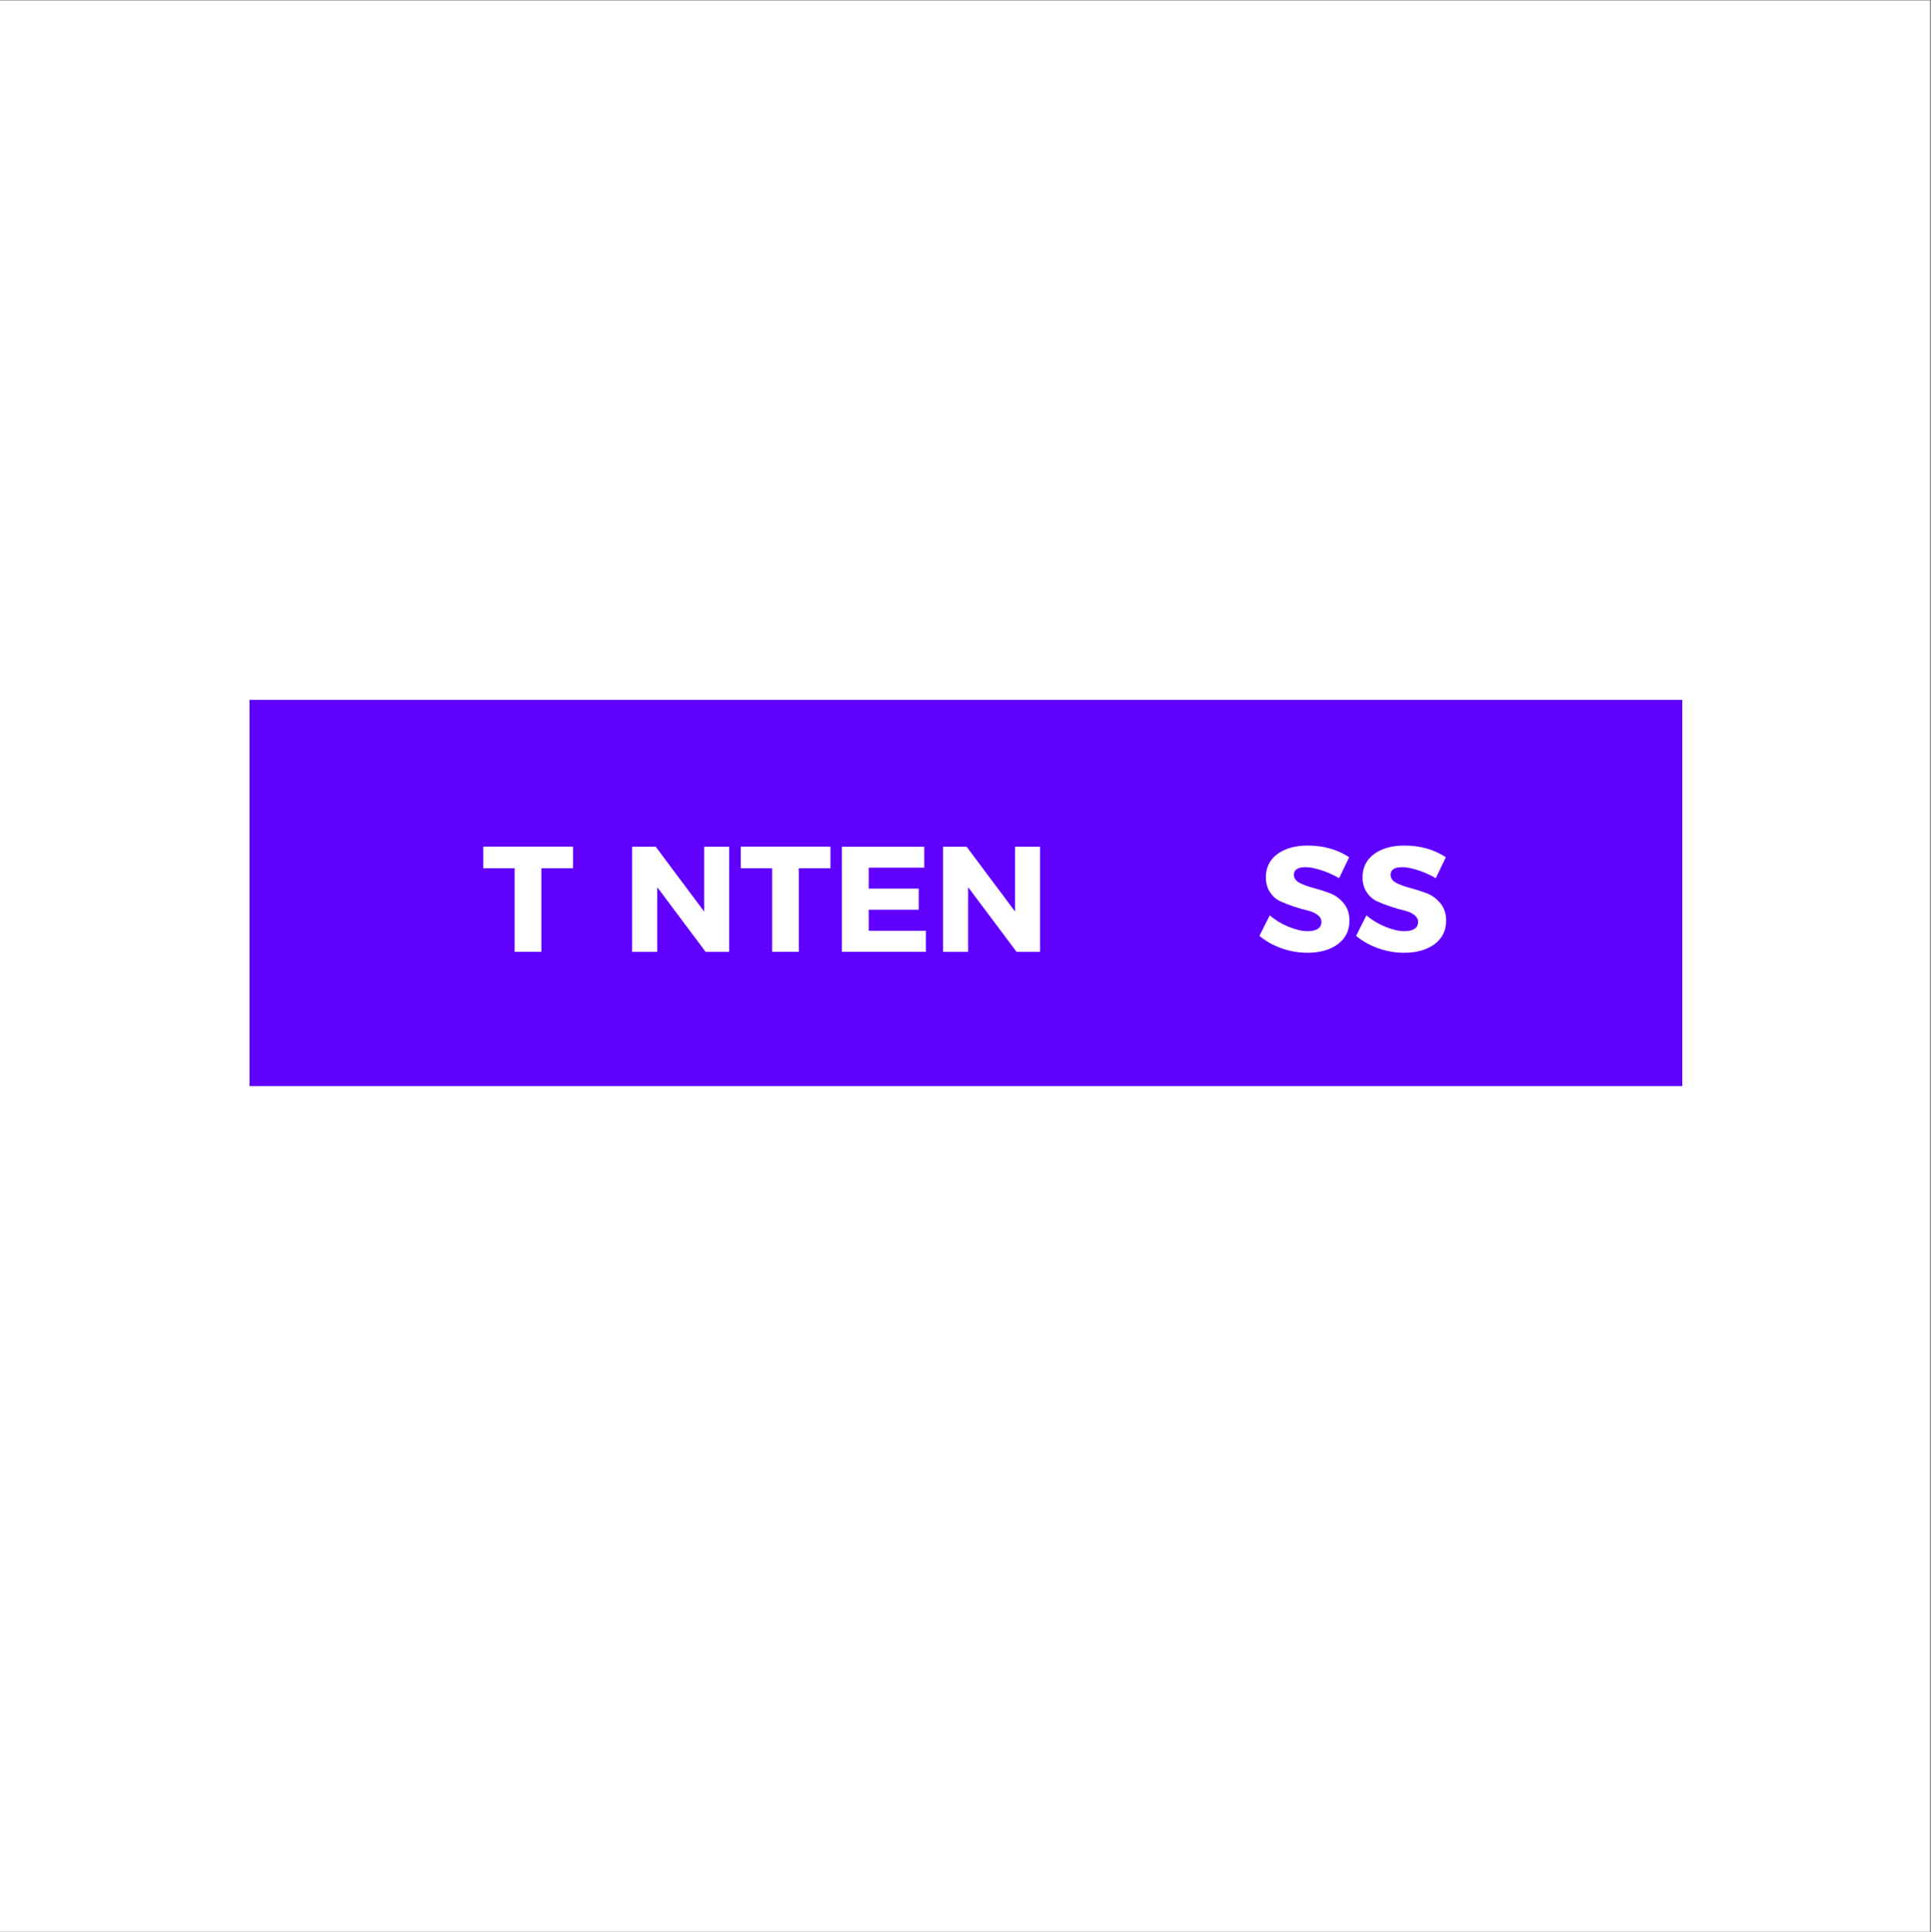 <?xml version="1.0" encoding="iso-8859-1"?>
<svg xmlns="http://www.w3.org/2000/svg" xmlns:xlink="http://www.w3.org/1999/xlink" width="224.88pt" height="225pt" viewBox="0 0 224.88 225" version="1.2">
	
	
	

	
	
	<rect x="0" y="0" width="224.88" height="225" fill="#808080" stroke="none"/>
	
	
	

	
	
	<defs>
		
		
		

		
		
		<g>
			
			
			

			
			
			<symbol overflow="visible" id="glyph0-0">
				
				

				
				
				

			
			</symbol>
			
			
			

			
			
			<symbol overflow="visible" id="glyph0-1">
				
				
				

				
				
				<path style="stroke:none;" d="M 10.578 -9.734 L 6.891 -9.734 L 6.891 0 L 3.781 0 L 3.781 -9.734 L 0.125 -9.734 L 0.125 -12.25 L 10.578 -12.25 Z M 10.578 -9.734 " animation_id="1"/>
				
				
				

			
			
			</symbol>
			
			
			

			
			
			<symbol overflow="visible" id="glyph0-2">
				
				

				
				
				

			
			</symbol>
			
			
			

			
			
			<symbol overflow="visible" id="glyph0-3">
				
				
				

				
				
				<path style="stroke:none;" d="M 12.516 0 L 9.781 0 L 4.141 -7.531 L 4.141 0 L 1.219 0 L 1.219 -12.234 L 3.969 -12.234 L 9.609 -4.688 L 9.609 -12.234 L 12.516 -12.234 Z M 12.516 0 " animation_id="3"/>
				
				
				

			
			
			</symbol>
			
			
			

			
			
			<symbol overflow="visible" id="glyph0-4">
				
				
				

				
				
				<path style="stroke:none;" d="M 10.812 -9.797 L 4.344 -9.797 L 4.344 -7.359 L 10.172 -7.359 L 10.172 -4.906 L 4.344 -4.906 L 4.344 -2.453 L 11 -2.453 L 11 0 L 1.219 0 L 1.219 -12.234 L 10.812 -12.234 Z M 10.812 -9.797 " animation_id="4"/>
				
				
				

			
			
			</symbol>
			
			
			

			
			
			<symbol overflow="visible" id="glyph0-5">
				
				

				
				
				

			
			</symbol>
			
			
			

			
			
			<symbol overflow="visible" id="glyph0-6">
				
				

				
				
				

			
			</symbol>
			
			
			

			
			
			<symbol overflow="visible" id="glyph0-7">
				
				
				

				
				
				<path style="stroke:none;" d="M 5.922 -12.375 C 7.754 -12.375 9.363 -11.922 10.75 -11.016 L 9.578 -8.578 C 8.941 -8.953 8.254 -9.258 7.516 -9.5 C 6.785 -9.738 6.172 -9.859 5.672 -9.859 C 4.766 -9.859 4.312 -9.562 4.312 -8.969 C 4.312 -8.582 4.531 -8.27 4.969 -8.031 C 5.414 -7.801 5.957 -7.602 6.594 -7.438 C 7.227 -7.27 7.863 -7.066 8.5 -6.828 C 9.133 -6.586 9.672 -6.195 10.109 -5.656 C 10.555 -5.125 10.781 -4.453 10.781 -3.641 C 10.781 -2.461 10.32 -1.539 9.406 -0.875 C 8.488 -0.219 7.316 0.109 5.891 0.109 C 4.879 0.109 3.879 -0.062 2.891 -0.406 C 1.898 -0.758 1.035 -1.242 0.297 -1.859 L 1.5 -4.25 C 2.125 -3.707 2.852 -3.266 3.688 -2.922 C 4.531 -2.578 5.273 -2.406 5.922 -2.406 C 6.422 -2.406 6.812 -2.492 7.094 -2.672 C 7.375 -2.859 7.516 -3.129 7.516 -3.484 C 7.516 -3.816 7.352 -4.098 7.031 -4.328 C 6.719 -4.555 6.32 -4.723 5.844 -4.828 C 5.363 -4.941 4.844 -5.094 4.281 -5.281 C 3.719 -5.469 3.195 -5.672 2.719 -5.891 C 2.25 -6.109 1.852 -6.457 1.531 -6.938 C 1.207 -7.426 1.047 -8.008 1.047 -8.688 C 1.047 -9.812 1.488 -10.707 2.375 -11.375 C 3.27 -12.039 4.453 -12.375 5.922 -12.375 Z M 5.922 -12.375 " animation_id="7"/>
				
				
				

			
			
			</symbol>
			
			
			

			
			
			<symbol overflow="visible" id="glyph1-0">
				
				

				
				
				

			
			</symbol>
			
			
			

			
			
			<symbol overflow="visible" id="glyph1-1">
				
				

				
				
				

			
			</symbol>
			
			
			

			
			
			<symbol overflow="visible" id="glyph1-2">
				
				

				
				
				

			
			</symbol>
			
			
			

			
			
			<symbol overflow="visible" id="glyph1-3">
				
				

				
				
				

			
			</symbol>
			
			
			

			
			
			<symbol overflow="visible" id="glyph1-4">
				
				

				
				
				

			
			</symbol>
			
			
			

			
			
			<symbol overflow="visible" id="glyph1-5">
				
				

				
				
				

			
			</symbol>
			
			
			

			
			
			<symbol overflow="visible" id="glyph1-6">
				
				

				
				
				

			
			</symbol>
			
			
			

			
			
			<symbol overflow="visible" id="glyph1-7">
				
				

				
				
				

			
			</symbol>
			
			
			

			
			
			<symbol overflow="visible" id="glyph1-8">
				
				

				
				
				

			
			</symbol>
			
			
			

		
		
		</g>
		
		
		

		
		
		<clipPath id="clip1">
			
			
			
  
			
			
			<path d="M 0 0.059 L 224.762 0.059 L 224.762 224.938 L 0 224.938 Z M 0 0.059 " animation_id="17"/>
			
			
			

		
		
		</clipPath>
		
		
		

		
		
		<clipPath id="clip2">
			
			
			
  
			
			
			<path d="M 29.055 81.488 L 195.918 81.488 L 195.918 126.465 L 29.055 126.465 Z M 29.055 81.488 " animation_id="18"/>
			
			
			

		
		
		</clipPath>
		
		
		

	
	
	</defs>
	
	
	

	
	
	<g id="surface1">
		
		
		

		
		
		<g clip-path="url(#clip1)" clip-rule="nonzero">
			
			
			

			
			
			<path style=" stroke:none;fill-rule:nonzero;fill:rgb(100%,100%,100%);fill-opacity:1;" d="M 0 0.059 L 224.879 0.059 L 224.879 224.941 L 0 224.941 Z M 0 0.059 " animation_id="19"/>
			
			
			

		
		
		</g>
		
		
		

		
		
		<g clip-path="url(#clip2)" clip-rule="nonzero">
			
			
			

			
			
			<path style=" stroke:none;fill-rule:nonzero;fill:rgb(37.65%,0%,100%);fill-opacity:1;" d="M 29.055 81.488 L 195.918 81.488 L 195.918 126.465 L 29.055 126.465 Z M 29.055 81.488 " animation_id="20"/>
			
			
			

		
		
		</g>
		
		
		

		
		
		<g style="fill:rgb(100%,100%,100%);fill-opacity:1;">
			
			
			
  
			
			
			<use xlink:href="#glyph0-1" x="56.153" y="110.836"/>
			
			
			

		
		
		</g>
		
		
		

		
		
		<g style="fill:rgb(100%,100%,100%);fill-opacity:1;">
			
			
			
  
			
			
			<use xlink:href="#glyph0-2" x="66.836" y="110.836"/>
			
			
			

		
		
		</g>
		
		
		

		
		
		<g style="fill:rgb(100%,100%,100%);fill-opacity:1;">
			
			
			
  
			
			
			<use xlink:href="#glyph0-3" x="72.396" y="110.836"/>
			
			
			

		
		
		</g>
		
		
		

		
		
		<g style="fill:rgb(100%,100%,100%);fill-opacity:1;">
			
			
			
  
			
			
			<use xlink:href="#glyph0-1" x="86.139" y="110.836"/>
			
			
			

		
		
		</g>
		
		
		

		
		
		<g style="fill:rgb(100%,100%,100%);fill-opacity:1;">
			
			
			
  
			
			
			<use xlink:href="#glyph0-4" x="96.822" y="110.836"/>
			
			
			

		
		
		</g>
		
		
		

		
		
		<g style="fill:rgb(100%,100%,100%);fill-opacity:1;">
			
			
			
  
			
			
			<use xlink:href="#glyph0-3" x="108.606" y="110.836"/>
			
			
			

		
		
		</g>
		
		
		

		
		
		<g style="fill:rgb(100%,100%,100%);fill-opacity:1;">
			
			
			
  
			
			
			<use xlink:href="#glyph0-5" x="122.349" y="110.836"/>
			
			
			

		
		
		</g>
		
		
		

		
		
		<g style="fill:rgb(100%,100%,100%);fill-opacity:1;">
			
			
			
  
			
			
			<use xlink:href="#glyph0-6" x="132.91" y="110.836"/>
			
			
			

		
		
		</g>
		
		
		

		
		
		<g style="fill:rgb(100%,100%,100%);fill-opacity:1;">
			
			
			
  
			
			
			<use xlink:href="#glyph0-7" x="146.373" y="110.836"/>
			
			
			

		
		
		</g>
		
		
		

		
		
		<g style="fill:rgb(100%,100%,100%);fill-opacity:1;">
			
			
			
  
			
			
			<use xlink:href="#glyph0-7" x="157.633" y="110.836"/>
			
			
			

		
		
		</g>
		
		
		

		
		
		<g style="fill:rgb(100%,74.12%,29.019%);fill-opacity:1;">
			
			
			
  
			
			
			<use xlink:href="#glyph1-1" x="82.653" y="142.612"/>
			
			
			

		
		
		</g>
		
		
		

		
		
		<g style="fill:rgb(100%,74.12%,29.019%);fill-opacity:1;">
			
			
			
  
			
			
			<use xlink:href="#glyph1-2" x="87.028" y="142.612"/>
			
			
			

		
		
		</g>
		
		
		

		
		
		<g style="fill:rgb(100%,74.12%,29.019%);fill-opacity:1;">
			
			
			
  
			
			
			<use xlink:href="#glyph1-1" x="92.396" y="142.612"/>
			
			
			

		
		
		</g>
		
		
		

		
		
		<g style="fill:rgb(100%,74.12%,29.019%);fill-opacity:1;">
			
			
			
  
			
			
			<use xlink:href="#glyph1-1" x="96.771" y="142.612"/>
			
			
			

		
		
		</g>
		
		
		

		
		
		<g style="fill:rgb(100%,74.12%,29.019%);fill-opacity:1;">
			
			
			
  
			
			
			<use xlink:href="#glyph1-3" x="101.146" y="142.612"/>
			
			
			

		
		
		</g>
		
		
		

		
		
		<g style="fill:rgb(100%,74.12%,29.019%);fill-opacity:1;">
			
			
			
  
			
			
			<use xlink:href="#glyph1-3" x="106.732" y="142.612"/>
			
			
			

		
		
		</g>
		
		
		

		
		
		<g style="fill:rgb(100%,74.12%,29.019%);fill-opacity:1;">
			
			
			
  
			
			
			<use xlink:href="#glyph1-4" x="112.318" y="142.612"/>
			
			
			

		
		
		</g>
		
		
		

		
		
		<g style="fill:rgb(100%,74.12%,29.019%);fill-opacity:1;">
			
			
			
  
			
			
			<use xlink:href="#glyph1-5" x="115.214" y="142.612"/>
			
			
			

		
		
		</g>
		
		
		

		
		
		<g style="fill:rgb(100%,74.12%,29.019%);fill-opacity:1;">
			
			
			
  
			
			
			<use xlink:href="#glyph1-1" x="119.795" y="142.612"/>
			
			
			

		
		
		</g>
		
		
		

		
		
		<g style="fill:rgb(100%,74.12%,29.019%);fill-opacity:1;">
			
			
			
  
			
			
			<use xlink:href="#glyph1-6" x="124.17" y="142.612"/>
			
			
			

		
		
		</g>
		
		
		

		
		
		<g style="fill:rgb(100%,74.12%,29.019%);fill-opacity:1;">
			
			
			
  
			
			
			<use xlink:href="#glyph1-7" x="129.463" y="142.612"/>
			
			
			

		
		
		</g>
		
		
		

		
		
		<g style="fill:rgb(100%,74.12%,29.019%);fill-opacity:1;">
			
			
			
  
			
			
			<use xlink:href="#glyph1-8" x="134.812" y="142.612"/>
			
			
			

		
		
		</g>
		
		
		

		
		
		<g style="fill:rgb(100%,74.12%,29.019%);fill-opacity:1;">
			
			
			
  
			
			
			<use xlink:href="#glyph1-3" x="137.358" y="142.612"/>
			
			
			

		
		
		</g>
		
		
		

	
	
	</g>
	
	
	



</svg>
